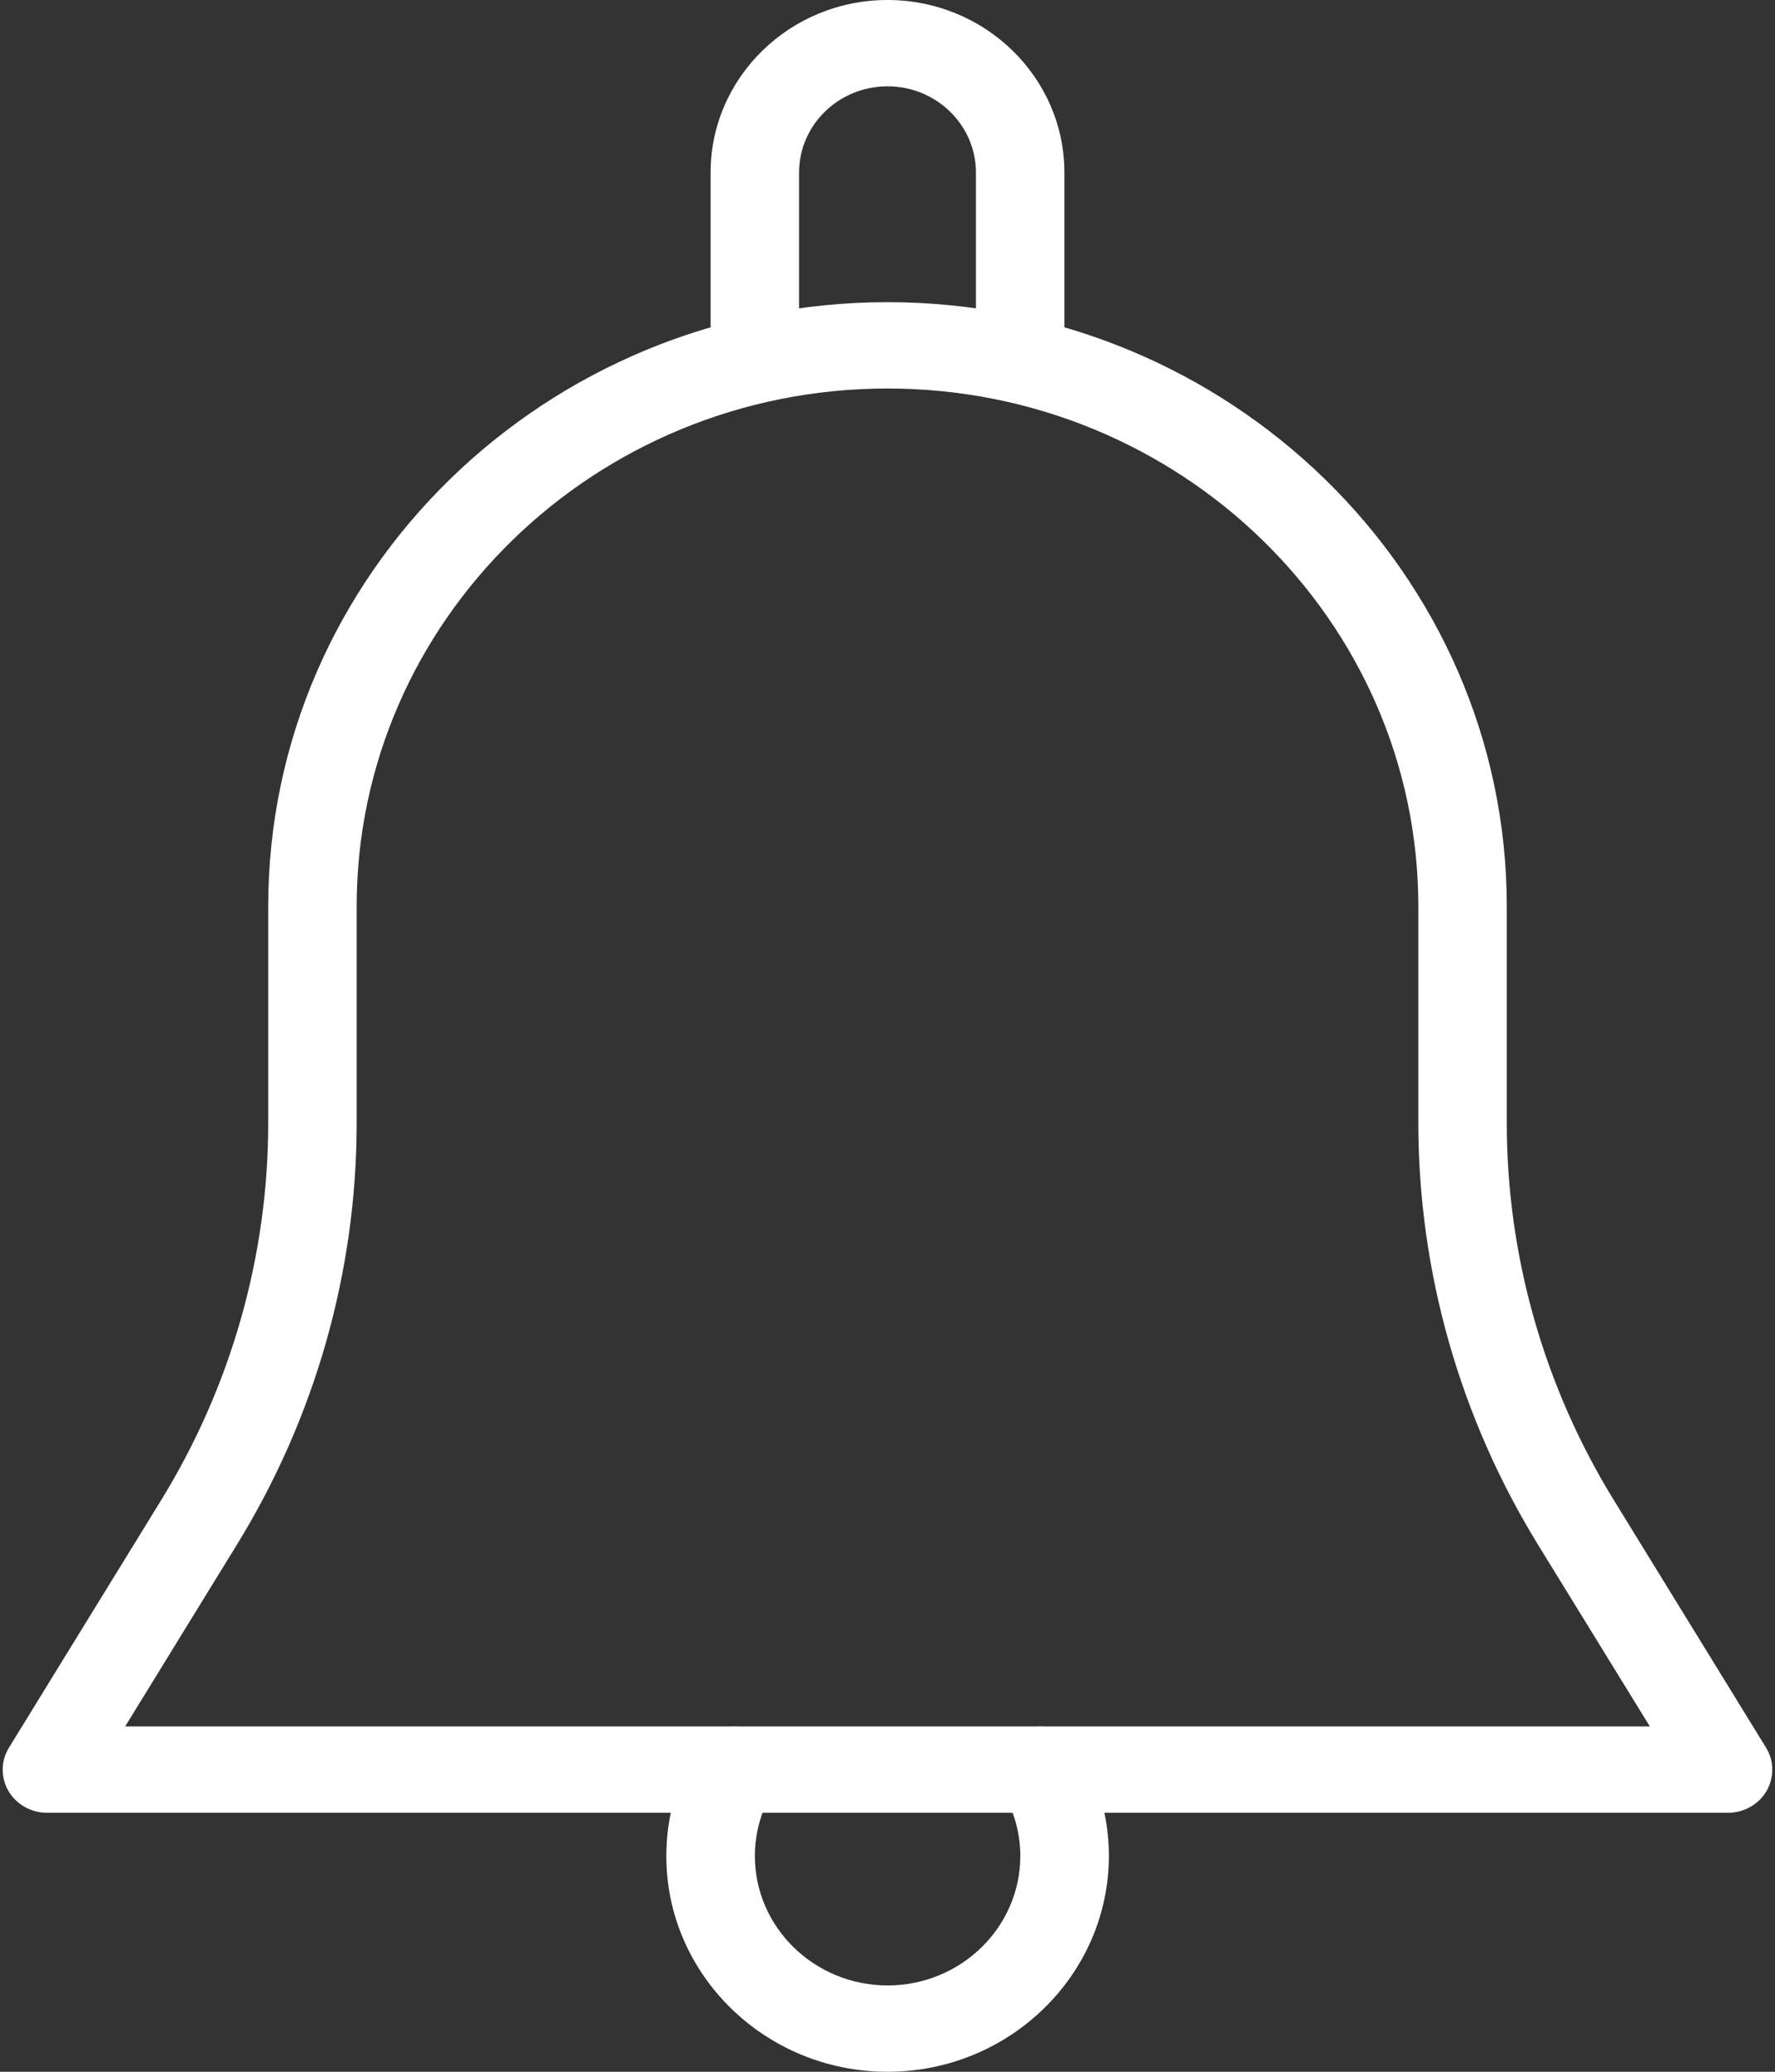 <?xml version="1.0" encoding="UTF-8"?>
<svg width="18px" height="21px" viewBox="0 0 18 21" version="1.1" xmlns="http://www.w3.org/2000/svg" xmlns:xlink="http://www.w3.org/1999/xlink">
    <rect x="0" y="0" width="18" height="21" fill="#333333" stroke="none"/>
    <!-- Generator: Sketch 53 (72520) - https://sketchapp.com -->
    <title>icon_notification_white</title>
    <desc>Created with Sketch.</desc>
    <g id="Lord-2" stroke="none" stroke-width="1" fill="none" fill-rule="evenodd">
        <g id="Lord-V2-Notification-trip-alert" transform="translate(-30, -102)" fill="#FFFFFF" fill-rule="nonzero">
            <g id="icon_notification_white" transform="translate(30, 102)">
                <path d="M17.908,17.713 L16.367,15.208 C15.656,14.053 15.28,12.73 15.28,11.381 L15.28,9.188 C15.28,5.811 12.462,3.063 9,3.063 C5.538,3.063 2.72,5.811 2.72,9.188 L2.72,11.381 C2.72,12.73 2.344,14.053 1.633,15.208 L0.092,17.713 C0.008,17.847 0.006,18.016 0.085,18.153 C0.165,18.29 0.315,18.375 0.477,18.375 L17.523,18.375 C17.685,18.375 17.835,18.29 17.915,18.153 C17.993,18.016 17.992,17.847 17.908,17.713 Z M1.269,17.5 L2.402,15.658 C3.197,14.367 3.617,12.888 3.617,11.381 L3.617,9.188 C3.617,6.292 6.031,3.938 9,3.938 C11.969,3.938 14.383,6.292 14.383,9.188 L14.383,11.381 C14.383,12.888 14.803,14.367 15.597,15.658 L16.731,17.5 L1.269,17.5 Z" id="Shape"></path>
                <path d="M9,0 C8.01,0 7.206,0.785 7.206,1.75 L7.206,3.5 C7.206,3.741 7.407,3.938 7.654,3.938 C7.902,3.938 8.103,3.741 8.103,3.5 L8.103,1.75 C8.103,1.267 8.505,0.875 9,0.875 C9.495,0.875 9.897,1.267 9.897,1.75 L9.897,3.5 C9.897,3.741 10.098,3.938 10.346,3.938 C10.593,3.938 10.794,3.741 10.794,3.5 L10.794,1.75 C10.794,0.785 9.99,0 9,0 Z" id="Path"></path>
                <path d="M10.942,17.716 C10.815,17.508 10.541,17.44 10.327,17.559 C10.113,17.682 10.041,17.951 10.166,18.159 C10.283,18.352 10.347,18.584 10.347,18.812 C10.347,19.536 9.743,20.125 9.001,20.125 C8.259,20.125 7.655,19.536 7.655,18.812 C7.655,18.584 7.719,18.352 7.835,18.159 C7.96,17.95 7.888,17.682 7.675,17.559 C7.459,17.44 7.186,17.508 7.06,17.716 C6.862,18.047 6.757,18.426 6.757,18.813 C6.757,20.019 7.763,21 9,21 C10.237,21 11.243,20.019 11.245,18.813 C11.245,18.426 11.14,18.047 10.942,17.716 Z" id="Path"></path>
            </g>
        </g>
    </g>
</svg>